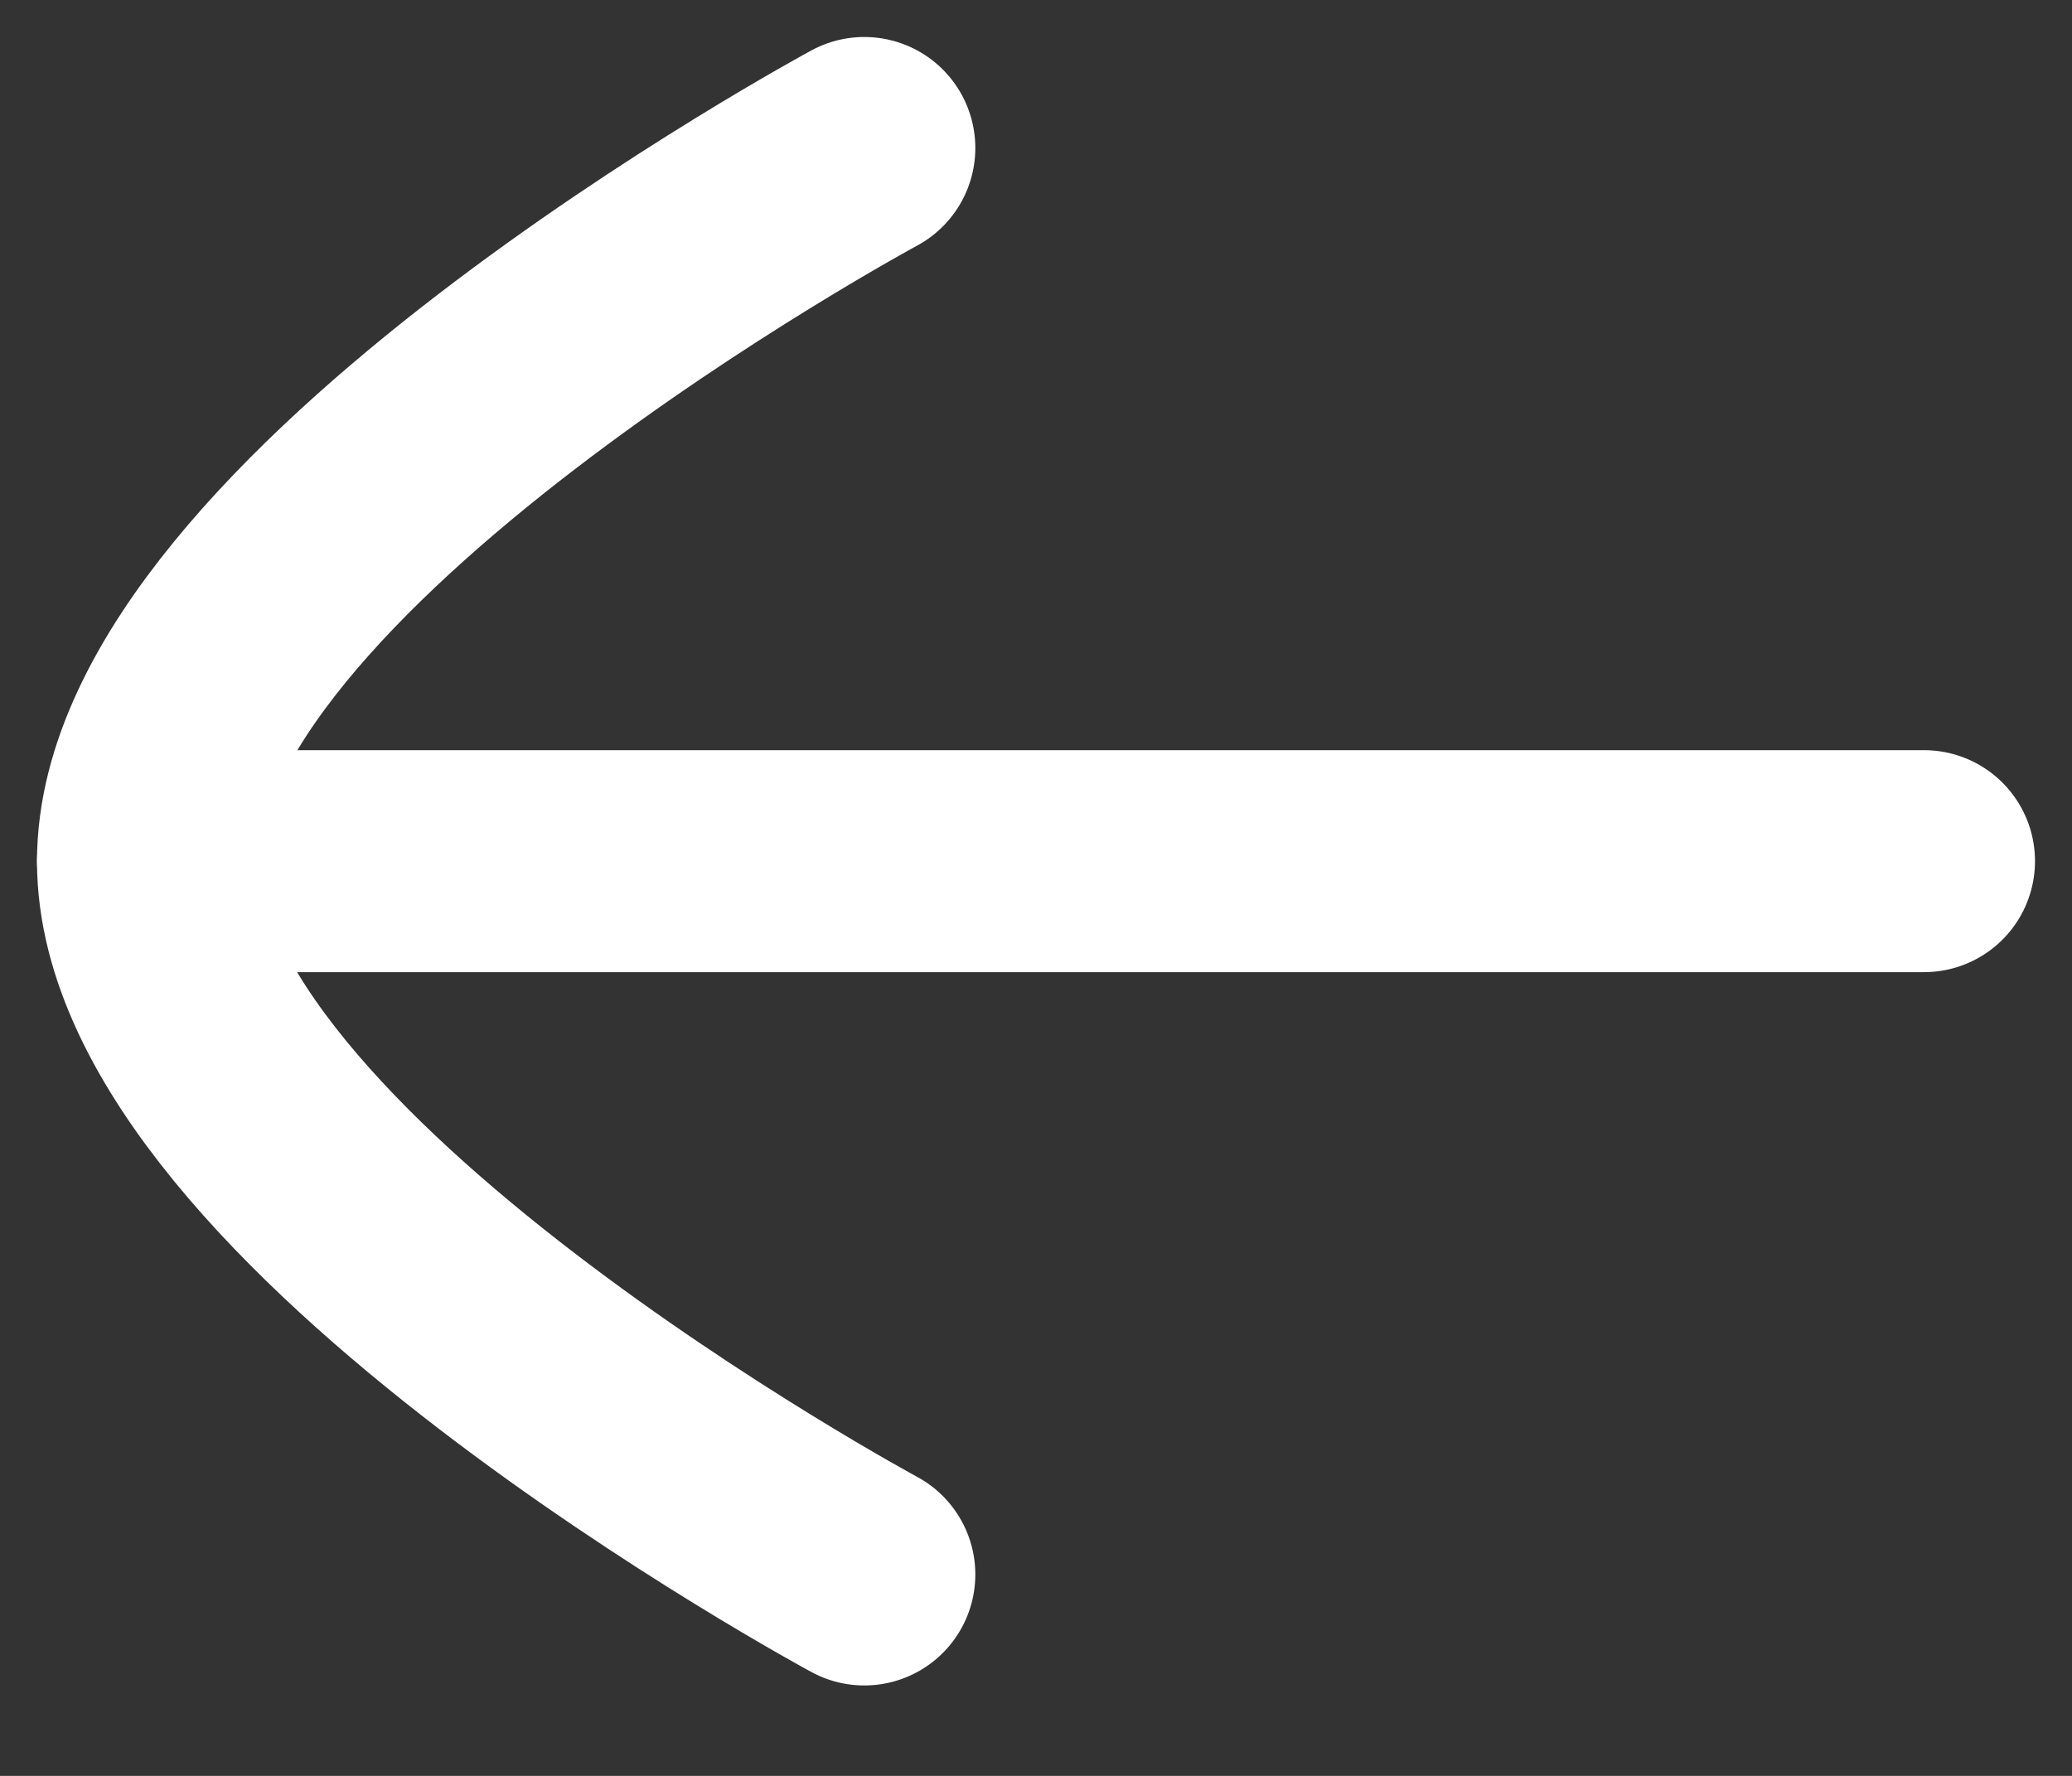 <svg width="14" height="12" viewBox="0 0 14 12" fill="none" xmlns="http://www.w3.org/2000/svg">
<rect x="0" y="0" width="14" height="12" fill="#333333" stroke="none"/>
<path d="M1 5.819L13 5.819" stroke="white" stroke-width="1.5" stroke-linecap="round" stroke-linejoin="round"/>
<path d="M5.84 10.639C5.84 10.639 1 8.03 1 5.821C1 3.61 5.84 1 5.84 1" stroke="white" stroke-width="1.5" stroke-linecap="round" stroke-linejoin="round"/>
</svg>
